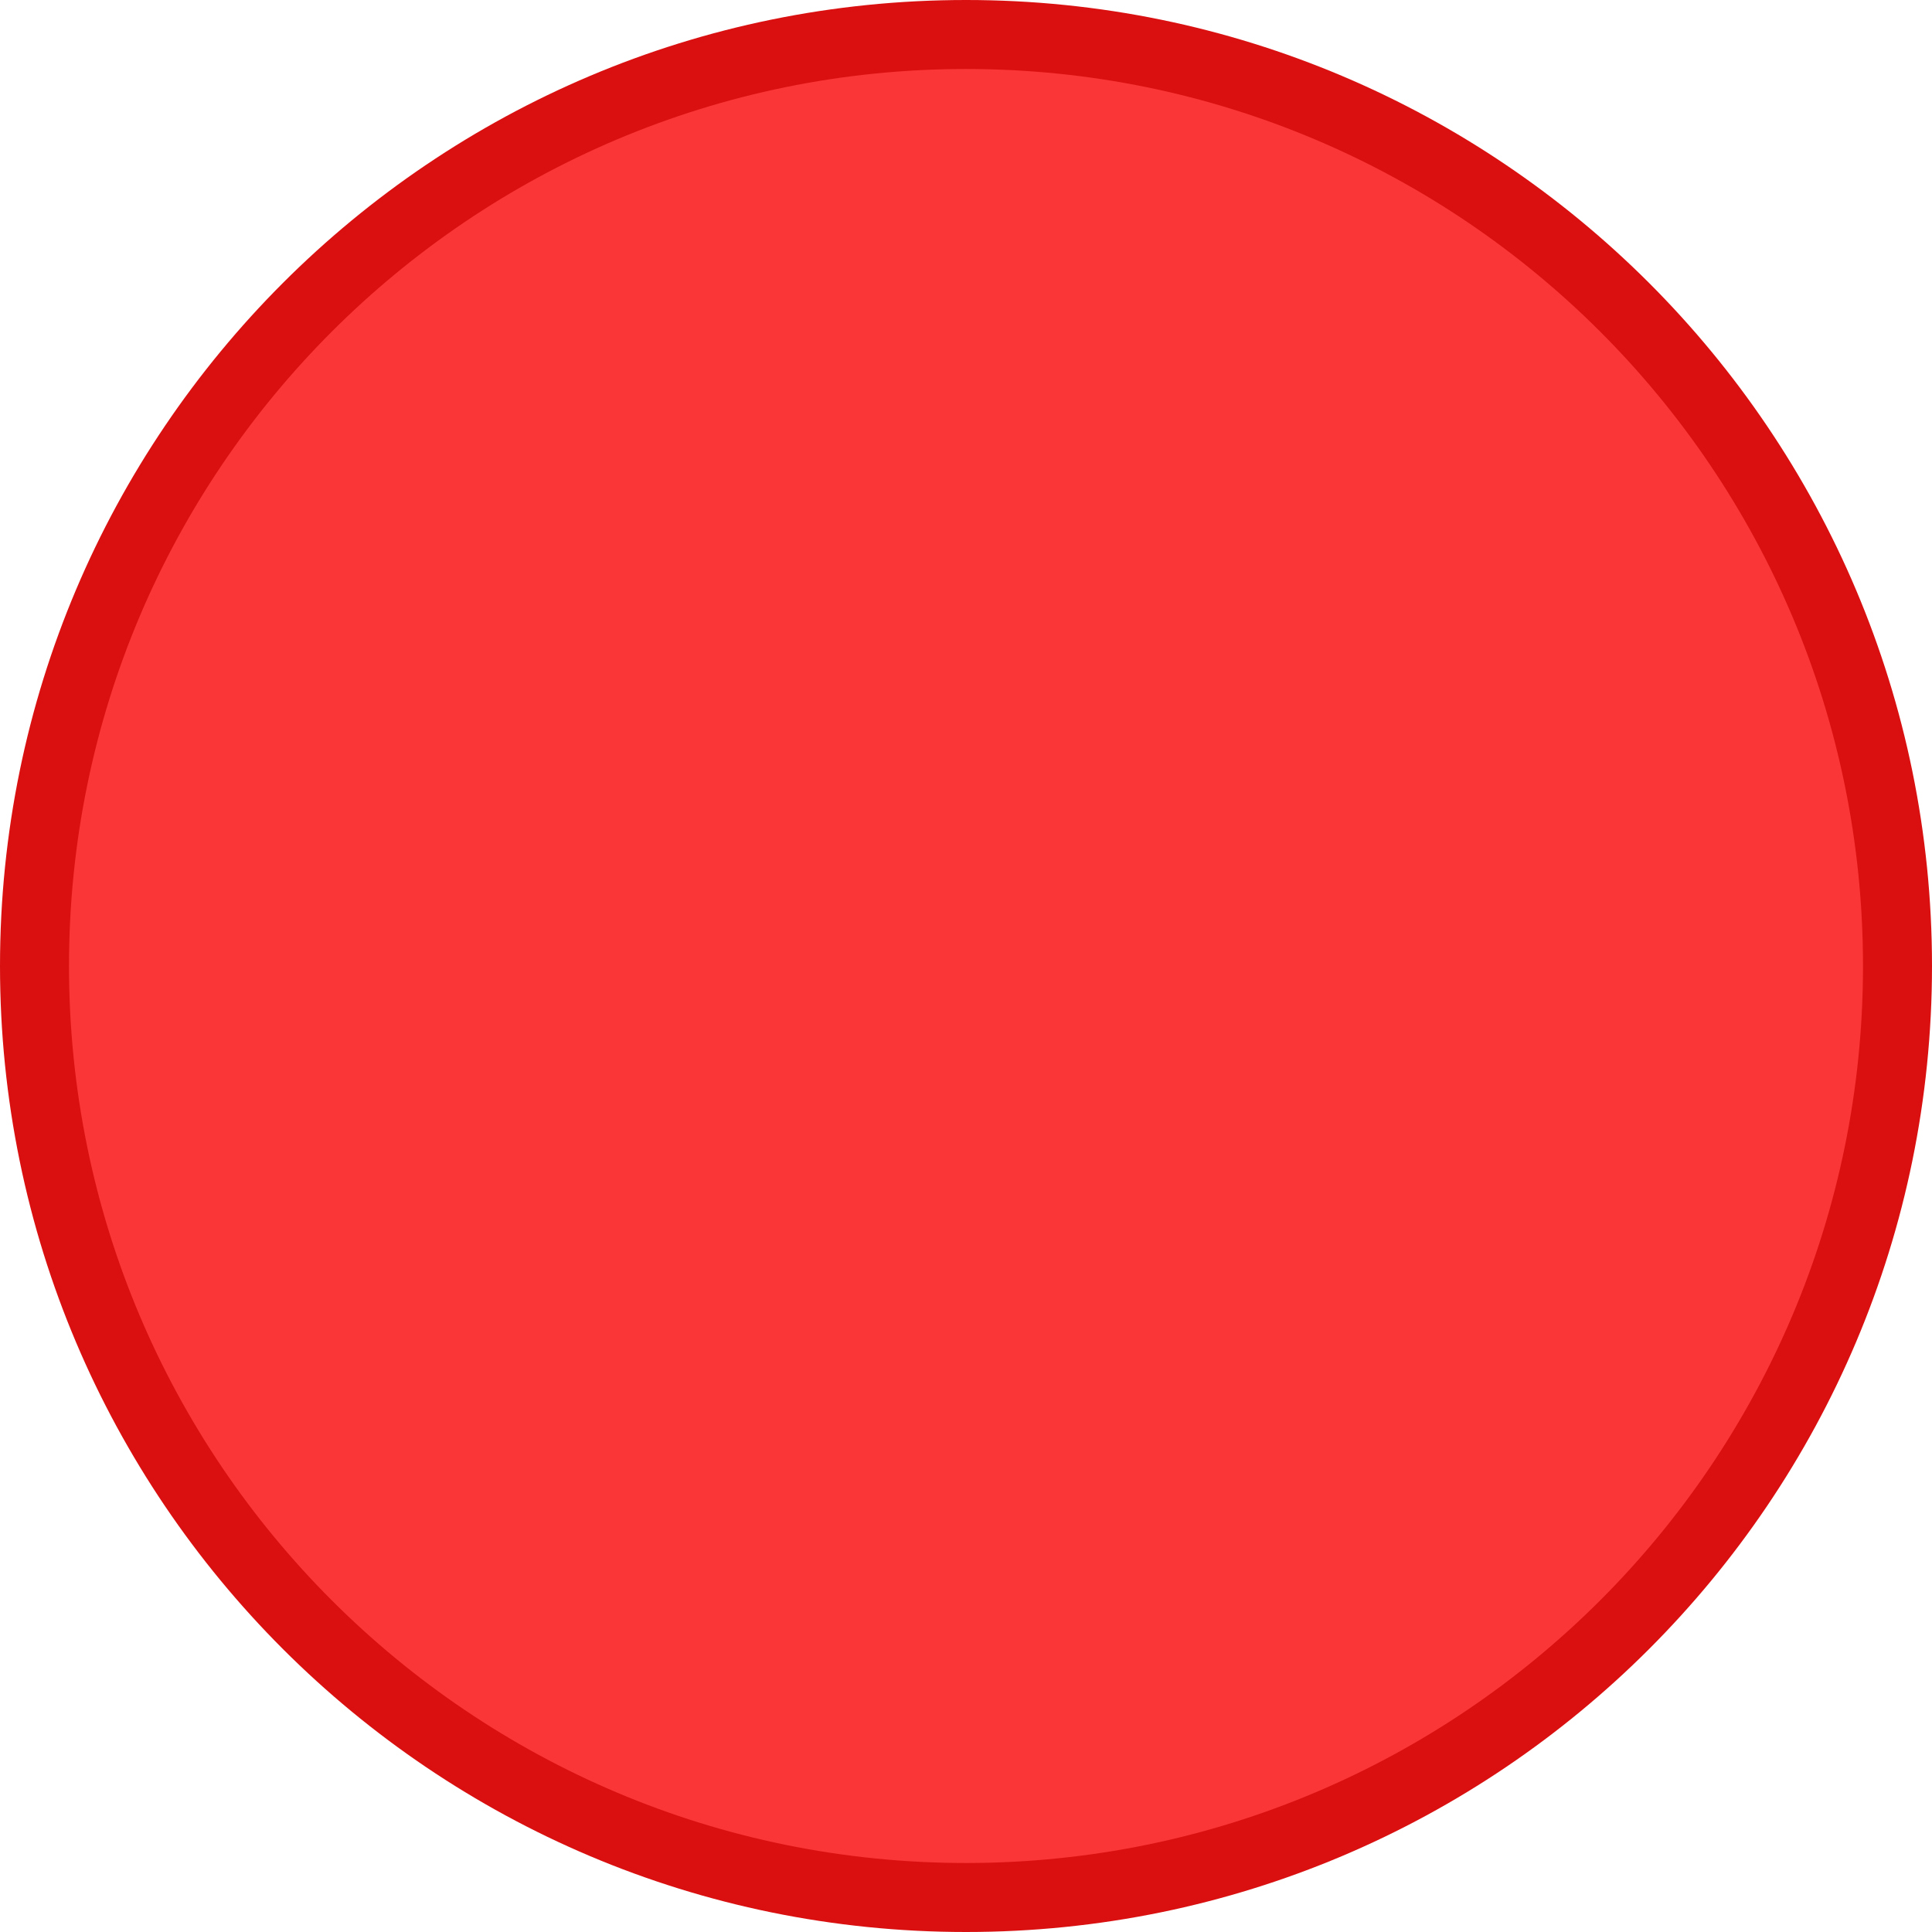 <?xml version="1.0" encoding="utf-8"?>
<svg width="28" height="28" version="1.1" style="enable-background:new" id="svg8" xmlns="http://www.w3.org/2000/svg">
  <g transform="matrix(2,0,0,2,-10,-2066.724)" id="g6">
    <path style="fill-opacity: 1; fill-rule: evenodd; stroke: none; fill: rgb(218, 16, 16);" d="m 12,1047.362 c 3.866,0 7,-3.134 7,-7 0,-3.866 -3.134,-7 -7,-7 -3.866,0 -7,3.134 -7,7 0,3.866 3.134,7 7,7" id="path2"/>
    <path style="opacity: 1; fill-opacity: 1; fill-rule: evenodd; stroke: none; fill: rgb(250, 54, 54);" d="m 12,1046.862 c 3.59,0 6.5,-2.91 6.5,-6.5 0,-3.59 -2.91,-6.5 -6.5,-6.5 -3.59,0 -6.5,2.91 -6.5,6.5 0,3.59 2.91,6.5 6.5,6.5" id="path4"/>
  </g>
</svg>